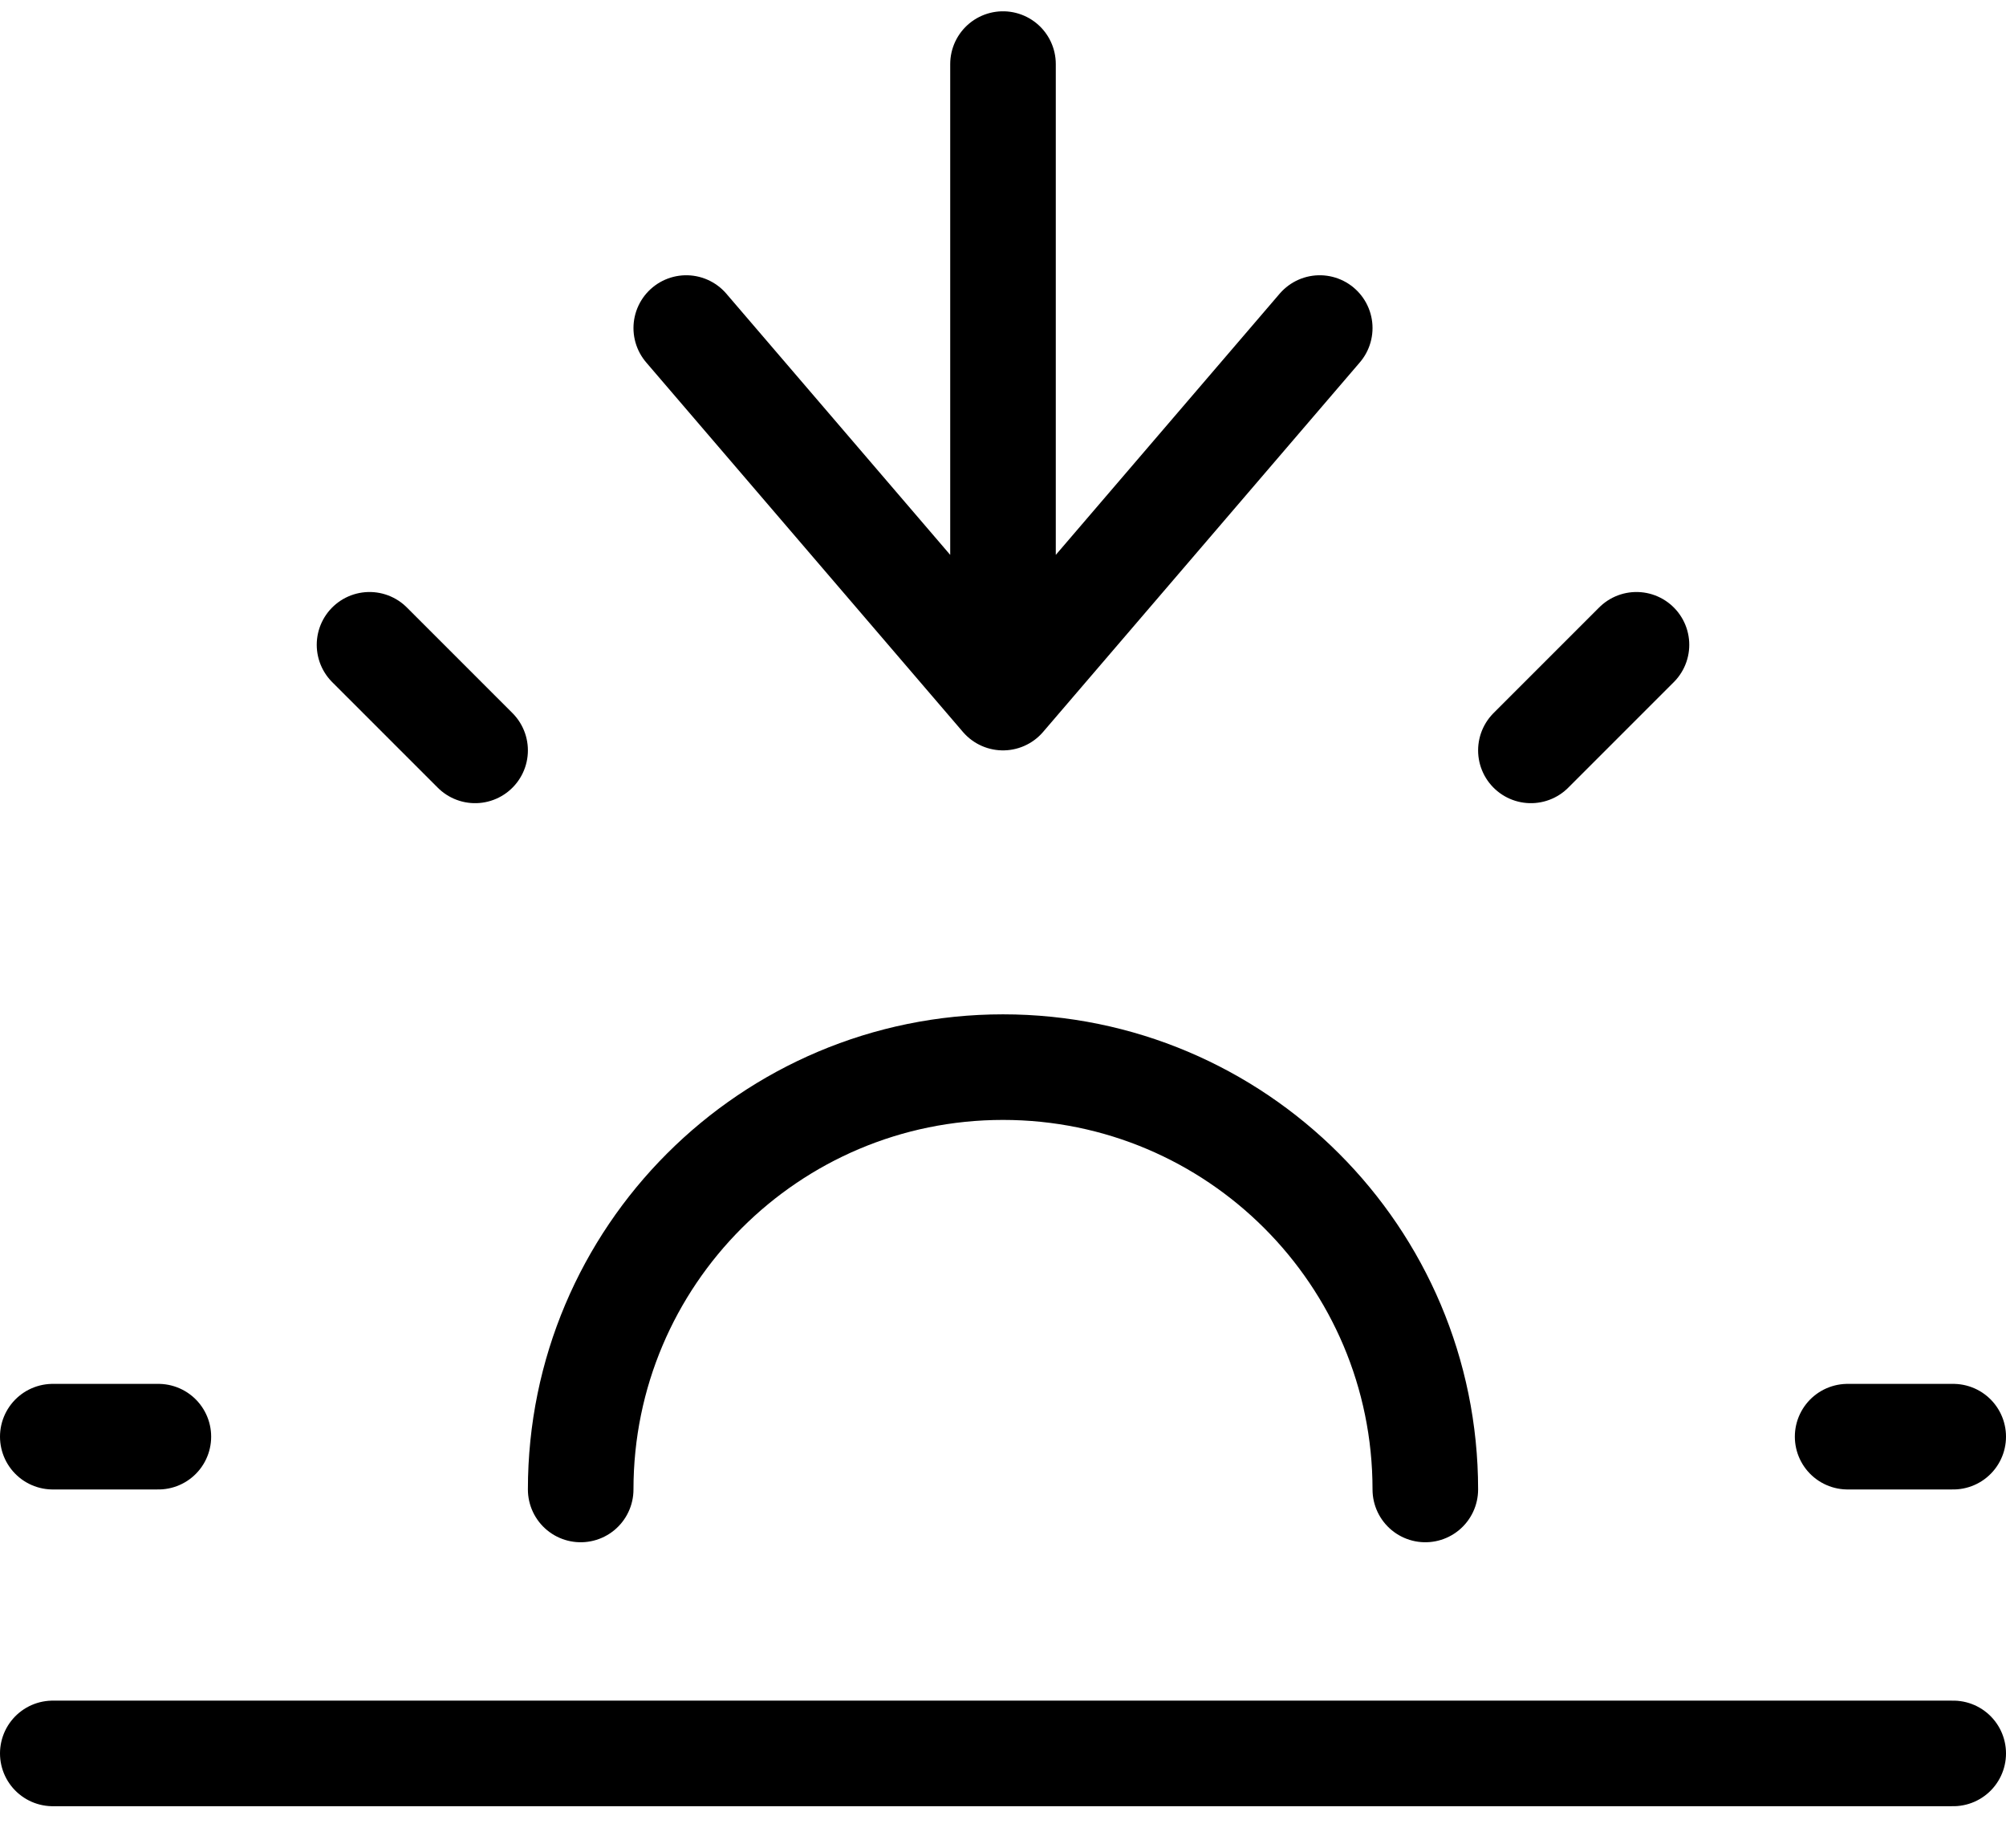 <?xml version="1.0" encoding="UTF-8"?>
<svg width="38px" height="35px" viewBox="0 0 38 35" version="1.1" xmlns="http://www.w3.org/2000/svg" xmlns:xlink="http://www.w3.org/1999/xlink">
    <!-- Generator: Sketch 61.1 (89650) - https://sketch.com -->
    <title>svg/black/sunset</title>
    <desc>Created with Sketch.</desc>
    <g id="**-Sticker-Sheets" stroke="none" stroke-width="1" fill="none" fill-rule="evenodd" stroke-linecap="round" stroke-linejoin="round">
        <g id="sticker-sheet--all--page-6" transform="translate(-418, -365)" stroke="#000000" stroke-width="2">
            <g id="icon-preview-row-copy-243" transform="translate(0, 340)">
                <g id="Icon-Row">
                    <g id="sunset" transform="translate(413, 18.214)">
                        <path d="M32,35 C32,30.582 28.418,27 24,27 C19.582,27 16,30.582 16,35 M12,19 L14,21 M6,34 L8,34 M40,34 L42,34 M34,21 L36,19 M42,40 L6,40 M24,19 L24,8 M18,13 L24,20 L30,13"></path>
                    </g>
                </g>
            </g>
        </g>
    </g>
</svg>
